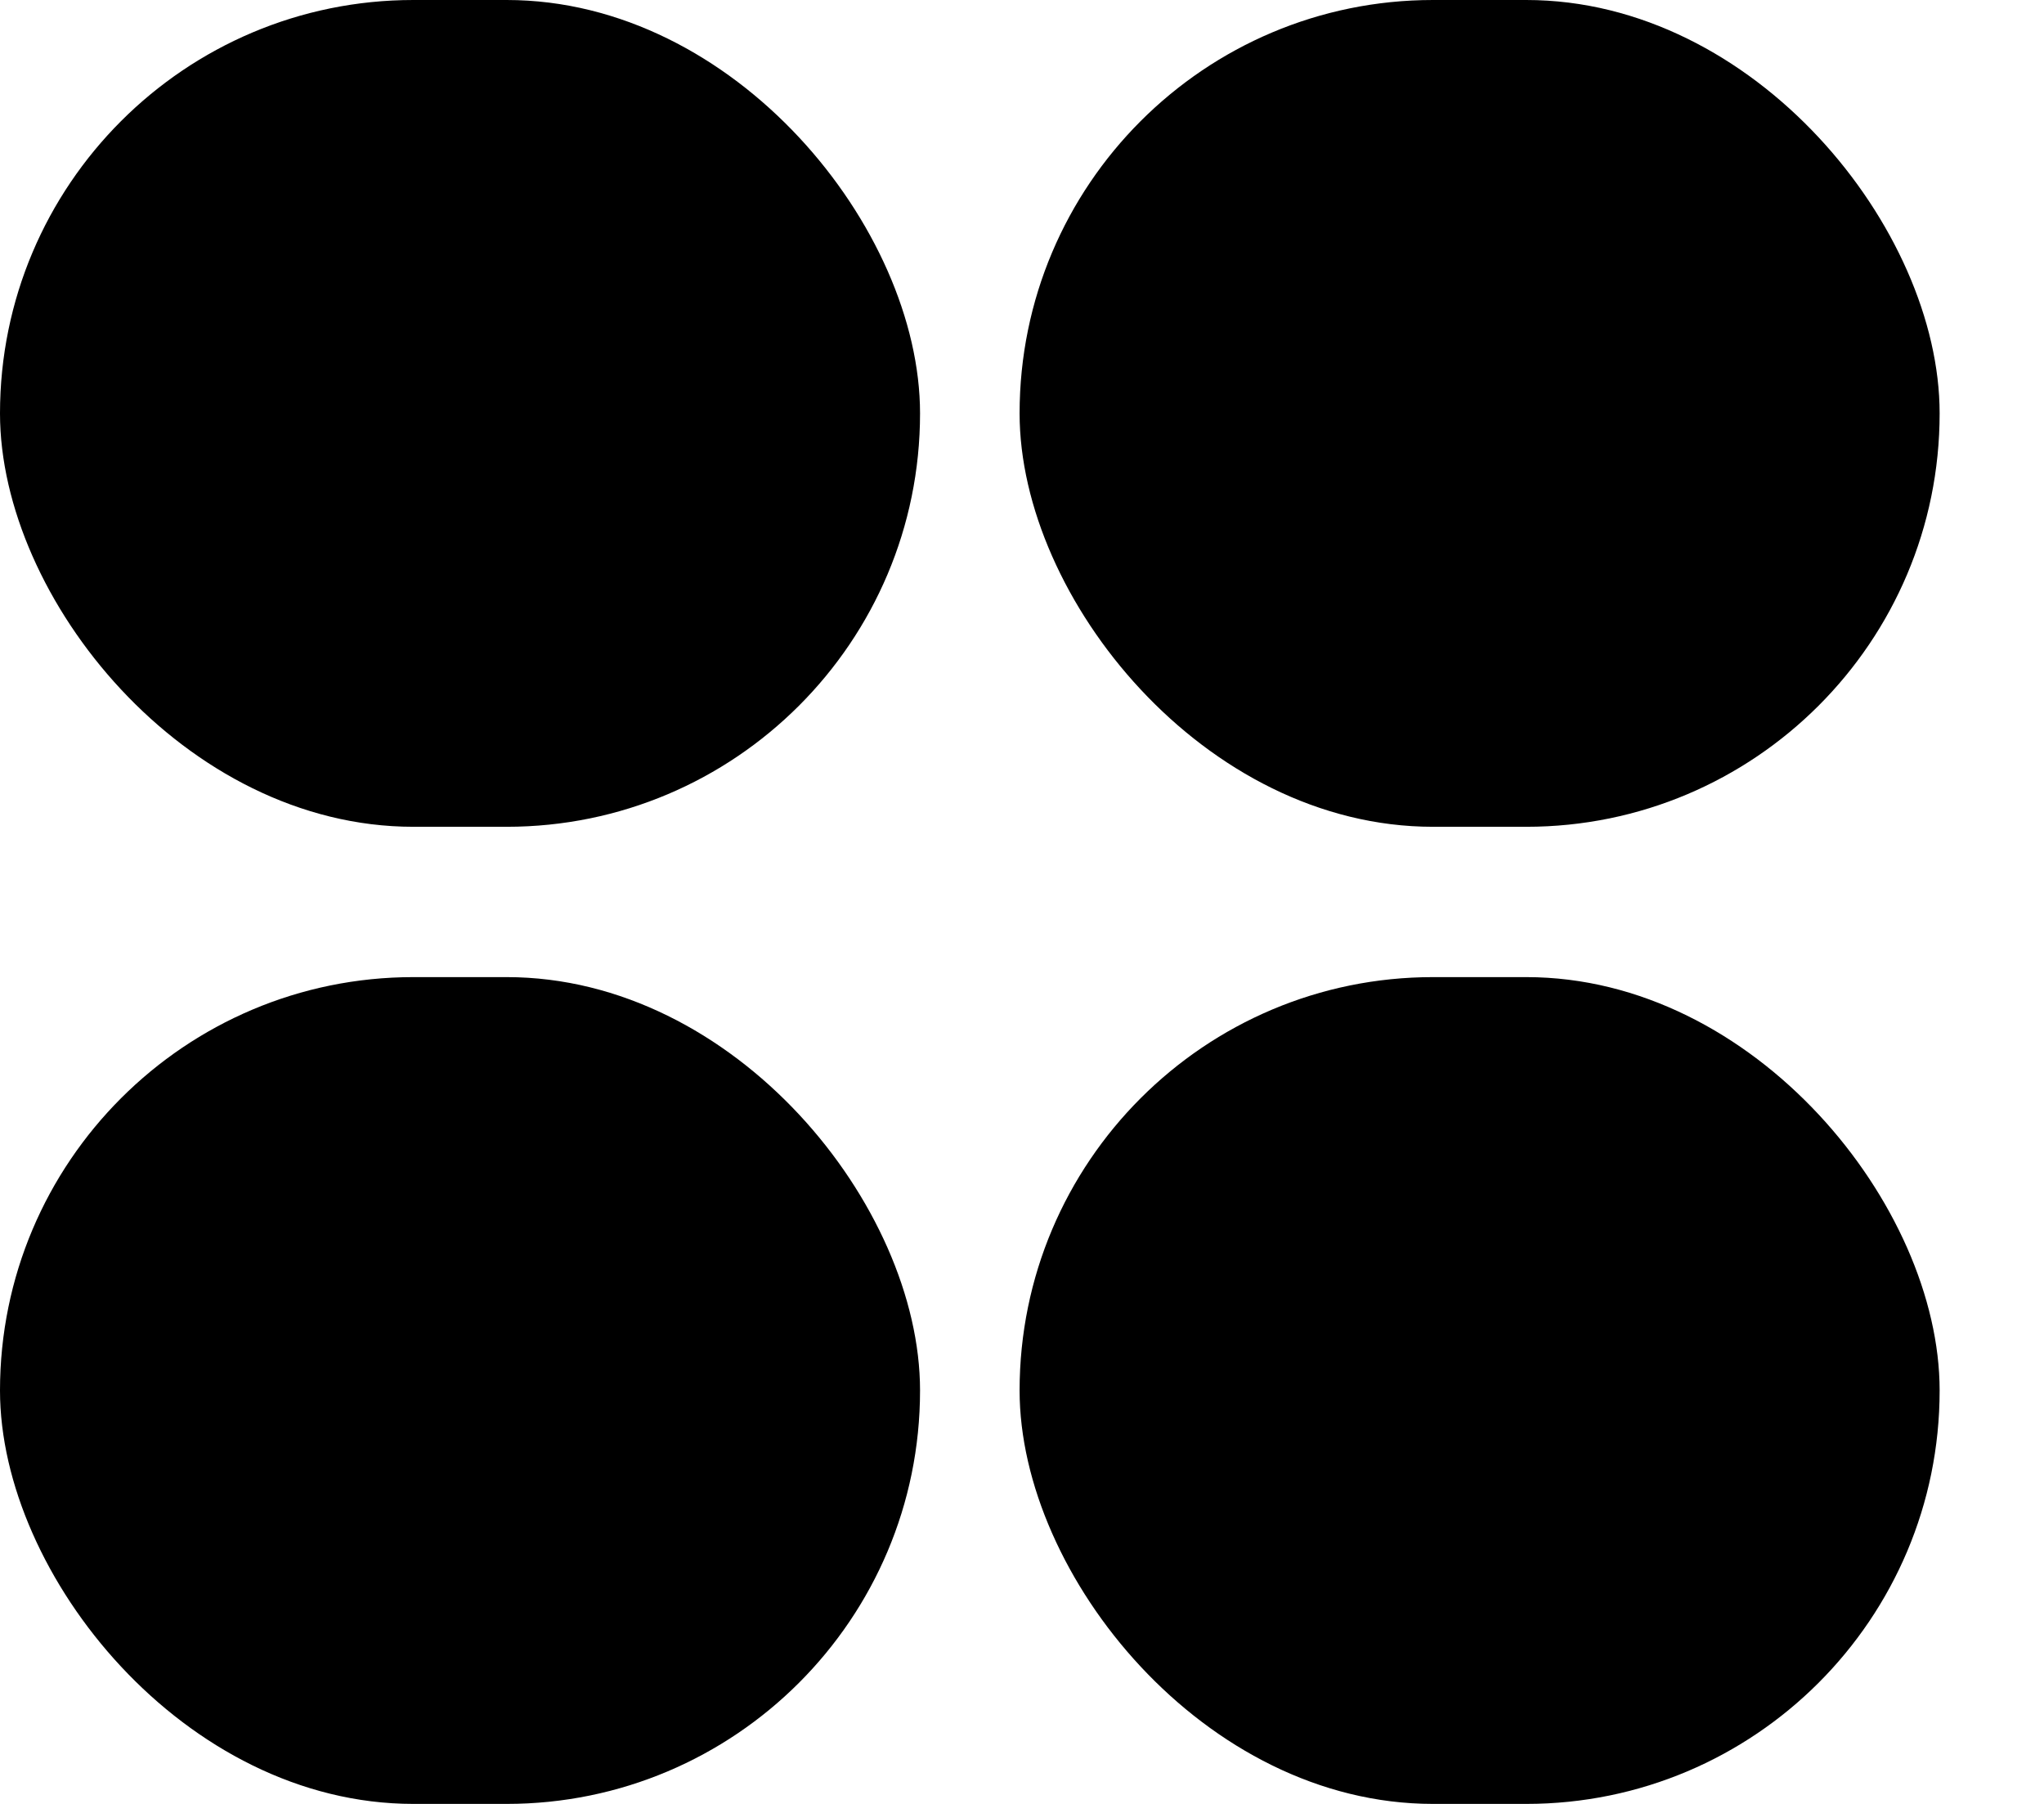 <svg width="17" height="15" viewBox="0 0 17 15" fill="none" xmlns="http://www.w3.org/2000/svg">
<rect width="7.652" height="6.875" rx="3.438" fill="black"/>
<rect x="8.48" width="7.652" height="6.875" rx="3.438" fill="black"/>
<rect y="8.125" width="7.652" height="6.875" rx="3.438" fill="black"/>
<rect x="8.48" y="8.125" width="7.652" height="6.875" rx="3.438" fill="black"/>
</svg>

